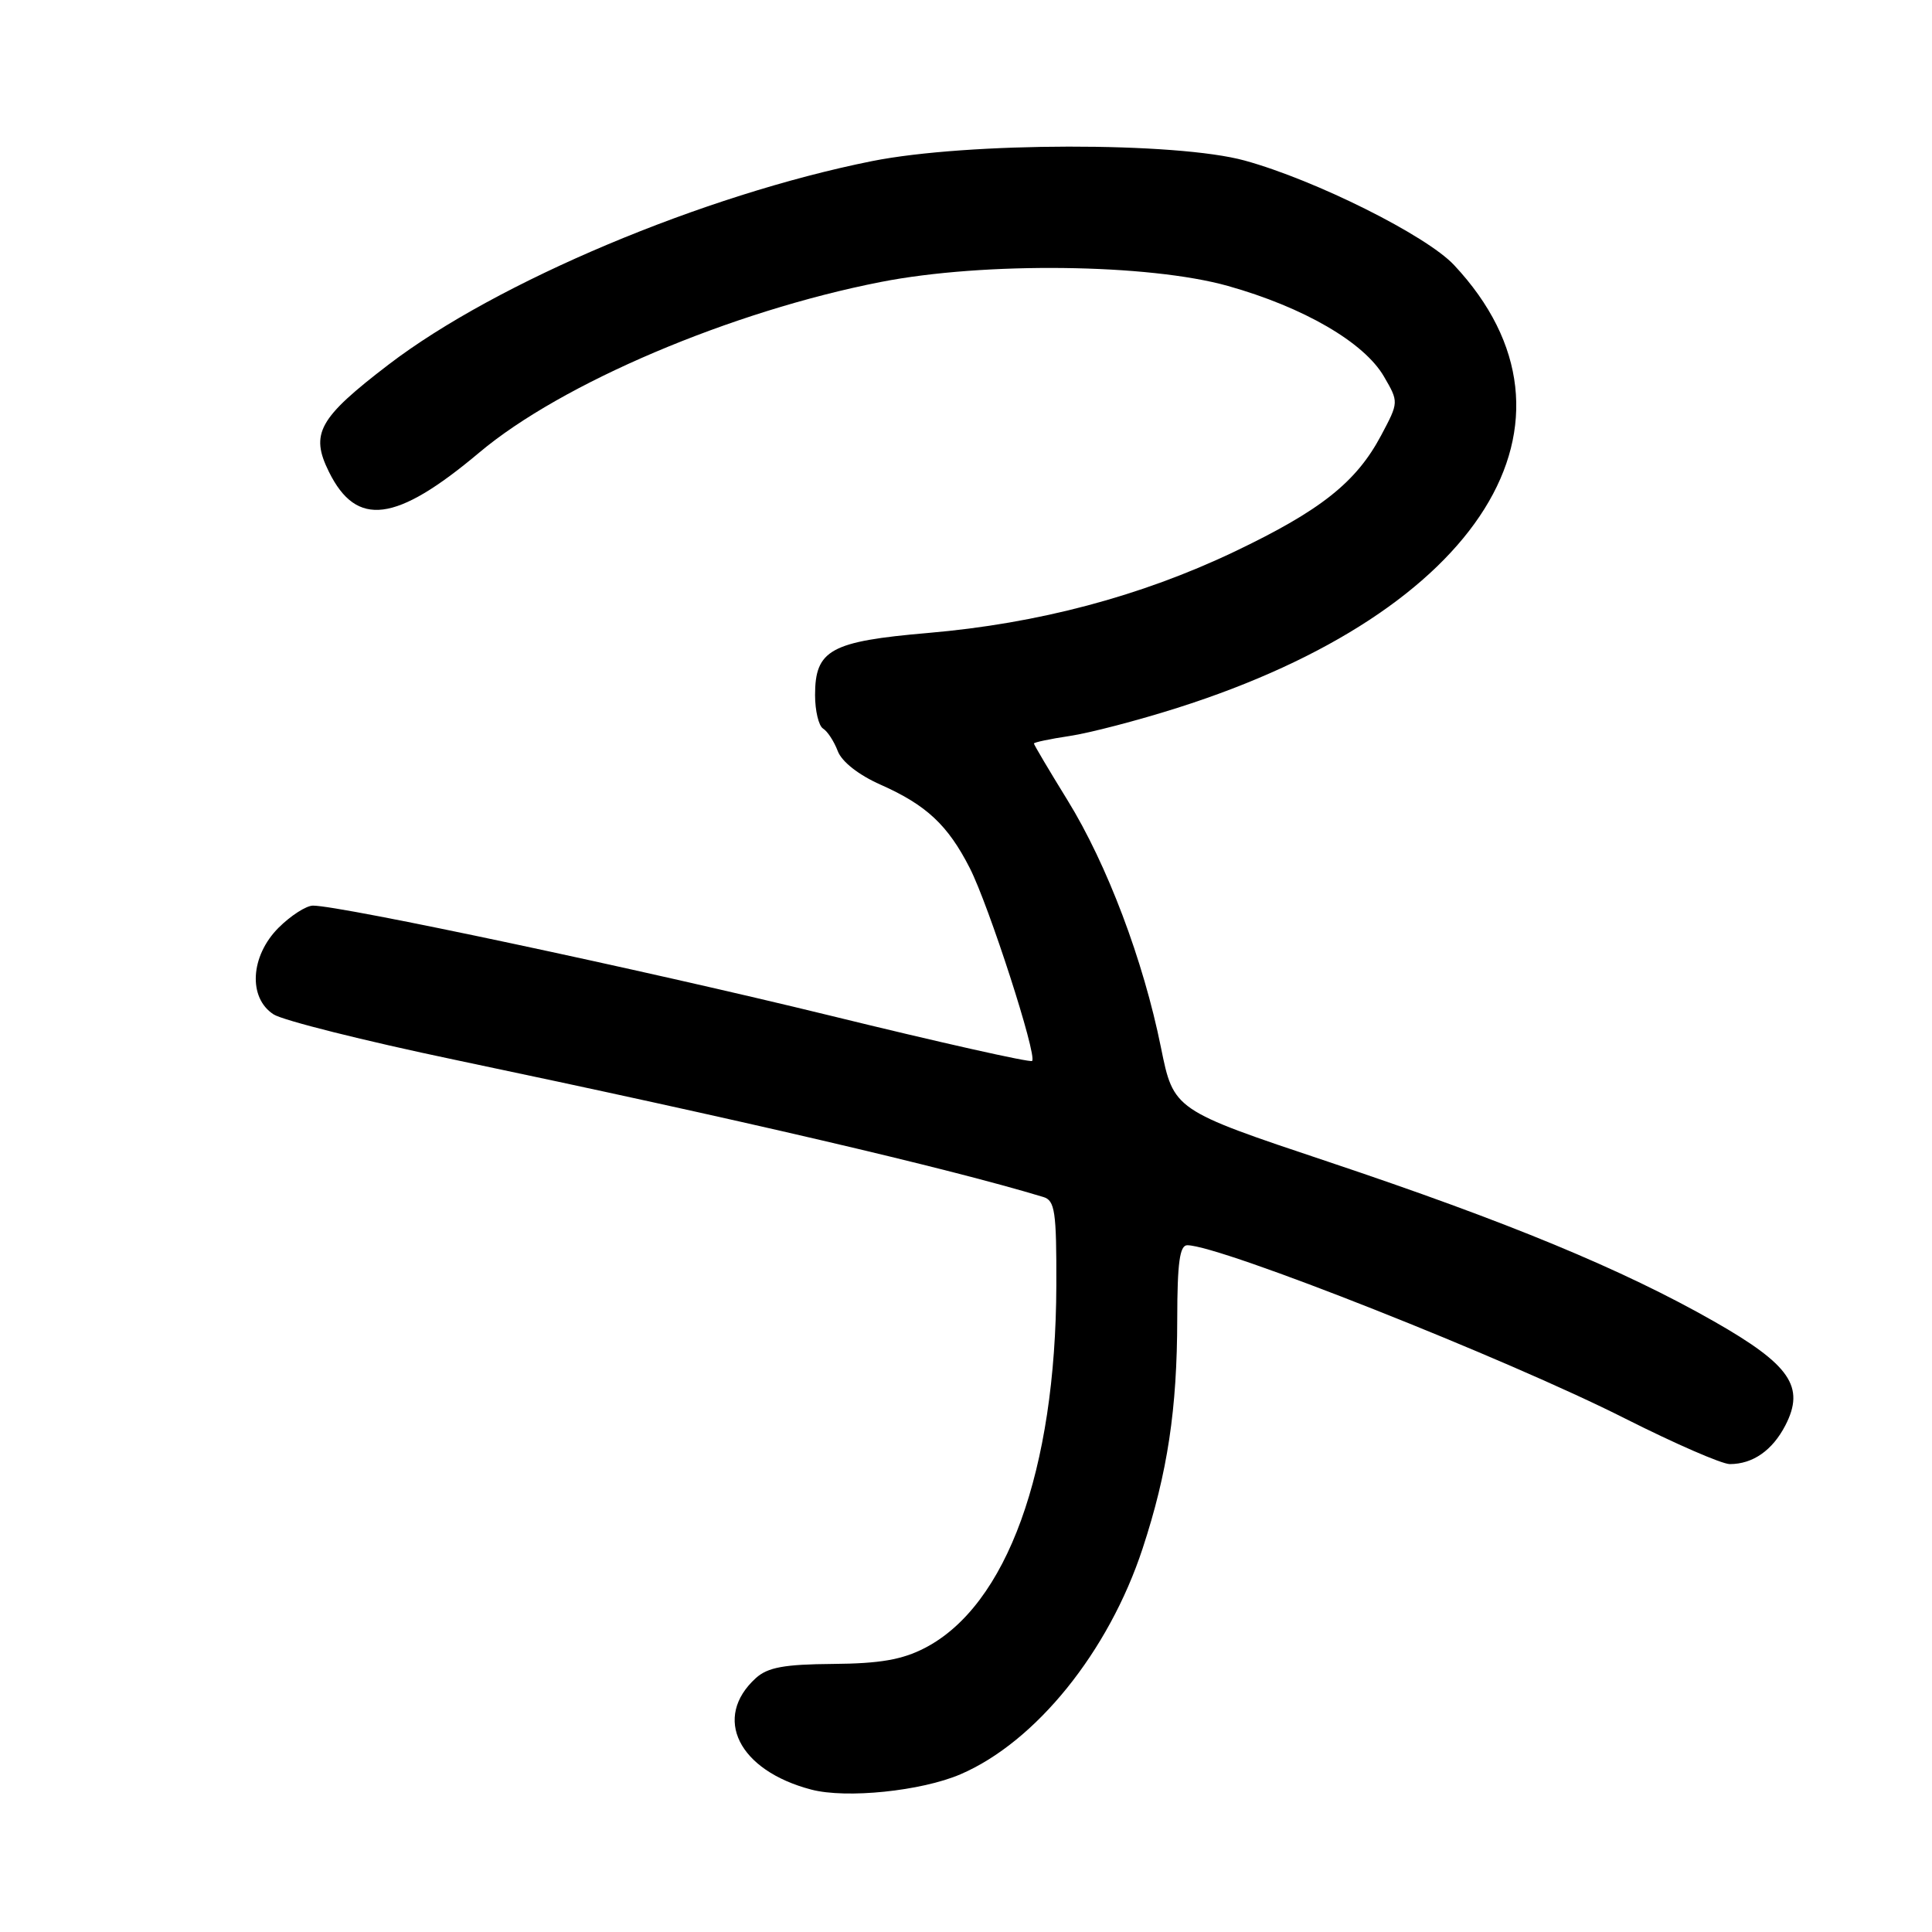 <?xml version="1.0" encoding="UTF-8" standalone="no"?>
<!DOCTYPE svg PUBLIC "-//W3C//DTD SVG 1.1//EN" "http://www.w3.org/Graphics/SVG/1.1/DTD/svg11.dtd" >
<svg xmlns="http://www.w3.org/2000/svg" xmlns:xlink="http://www.w3.org/1999/xlink" version="1.1" viewBox="0 0 256 256">
 <g >
 <path fill="currentColor"
d=" M 127.25 235.11 C 137.25 230.82 146.91 218.85 151.40 205.19 C 154.71 195.13 155.98 186.71 155.99 174.75 C 156.00 167.33 156.32 165.00 157.32 165.00 C 161.68 165.00 199.71 180.05 215.39 187.99 C 221.94 191.29 228.15 194.00 229.21 194.00 C 232.26 194.00 234.85 192.19 236.57 188.87 C 239.21 183.75 237.22 180.85 227.13 175.10 C 215.02 168.20 199.81 161.91 176.00 153.94 C 155.51 147.09 155.51 147.09 153.83 138.79 C 151.50 127.25 146.70 114.54 141.45 106.03 C 139.00 102.06 137.00 98.68 137.00 98.52 C 137.00 98.36 139.14 97.91 141.75 97.52 C 144.36 97.13 150.78 95.46 156.00 93.80 C 196.28 81.02 212.03 55.80 192.67 35.12 C 189.00 31.20 174.31 23.86 164.95 21.28 C 155.90 18.78 128.19 18.82 115.54 21.35 C 93.22 25.82 65.83 37.34 51.50 48.30 C 42.21 55.41 41.07 57.45 43.59 62.53 C 47.25 69.92 52.45 69.26 63.50 59.97 C 74.42 50.78 96.89 41.24 116.73 37.36 C 130.39 34.68 152.21 34.94 162.71 37.89 C 172.73 40.71 180.75 45.36 183.38 49.89 C 185.35 53.28 185.35 53.28 183.02 57.67 C 179.71 63.91 174.99 67.65 163.52 73.12 C 151.15 79.01 137.56 82.62 122.98 83.87 C 110.06 84.98 108.00 86.11 108.00 92.10 C 108.00 94.18 108.48 96.18 109.06 96.54 C 109.65 96.90 110.52 98.24 111.01 99.53 C 111.55 100.94 113.78 102.69 116.69 103.98 C 122.74 106.66 125.60 109.33 128.50 115.02 C 131.03 119.99 137.46 139.88 136.76 140.58 C 136.51 140.82 124.43 138.11 109.91 134.55 C 85.34 128.54 45.19 120.00 41.47 120.00 C 40.58 120.00 38.53 121.32 36.92 122.92 C 33.17 126.67 32.85 132.21 36.25 134.41 C 37.49 135.21 48.26 137.91 60.18 140.41 C 98.24 148.40 125.56 154.77 138.25 158.61 C 139.78 159.07 140.00 160.52 139.97 170.32 C 139.89 194.86 133.40 212.76 122.54 218.37 C 119.54 219.92 116.59 220.43 110.37 220.48 C 103.93 220.53 101.74 220.93 100.17 222.34 C 94.37 227.60 97.84 234.60 107.50 237.13 C 112.14 238.35 122.06 237.33 127.25 235.11 Z "/>
</g>
</svg>